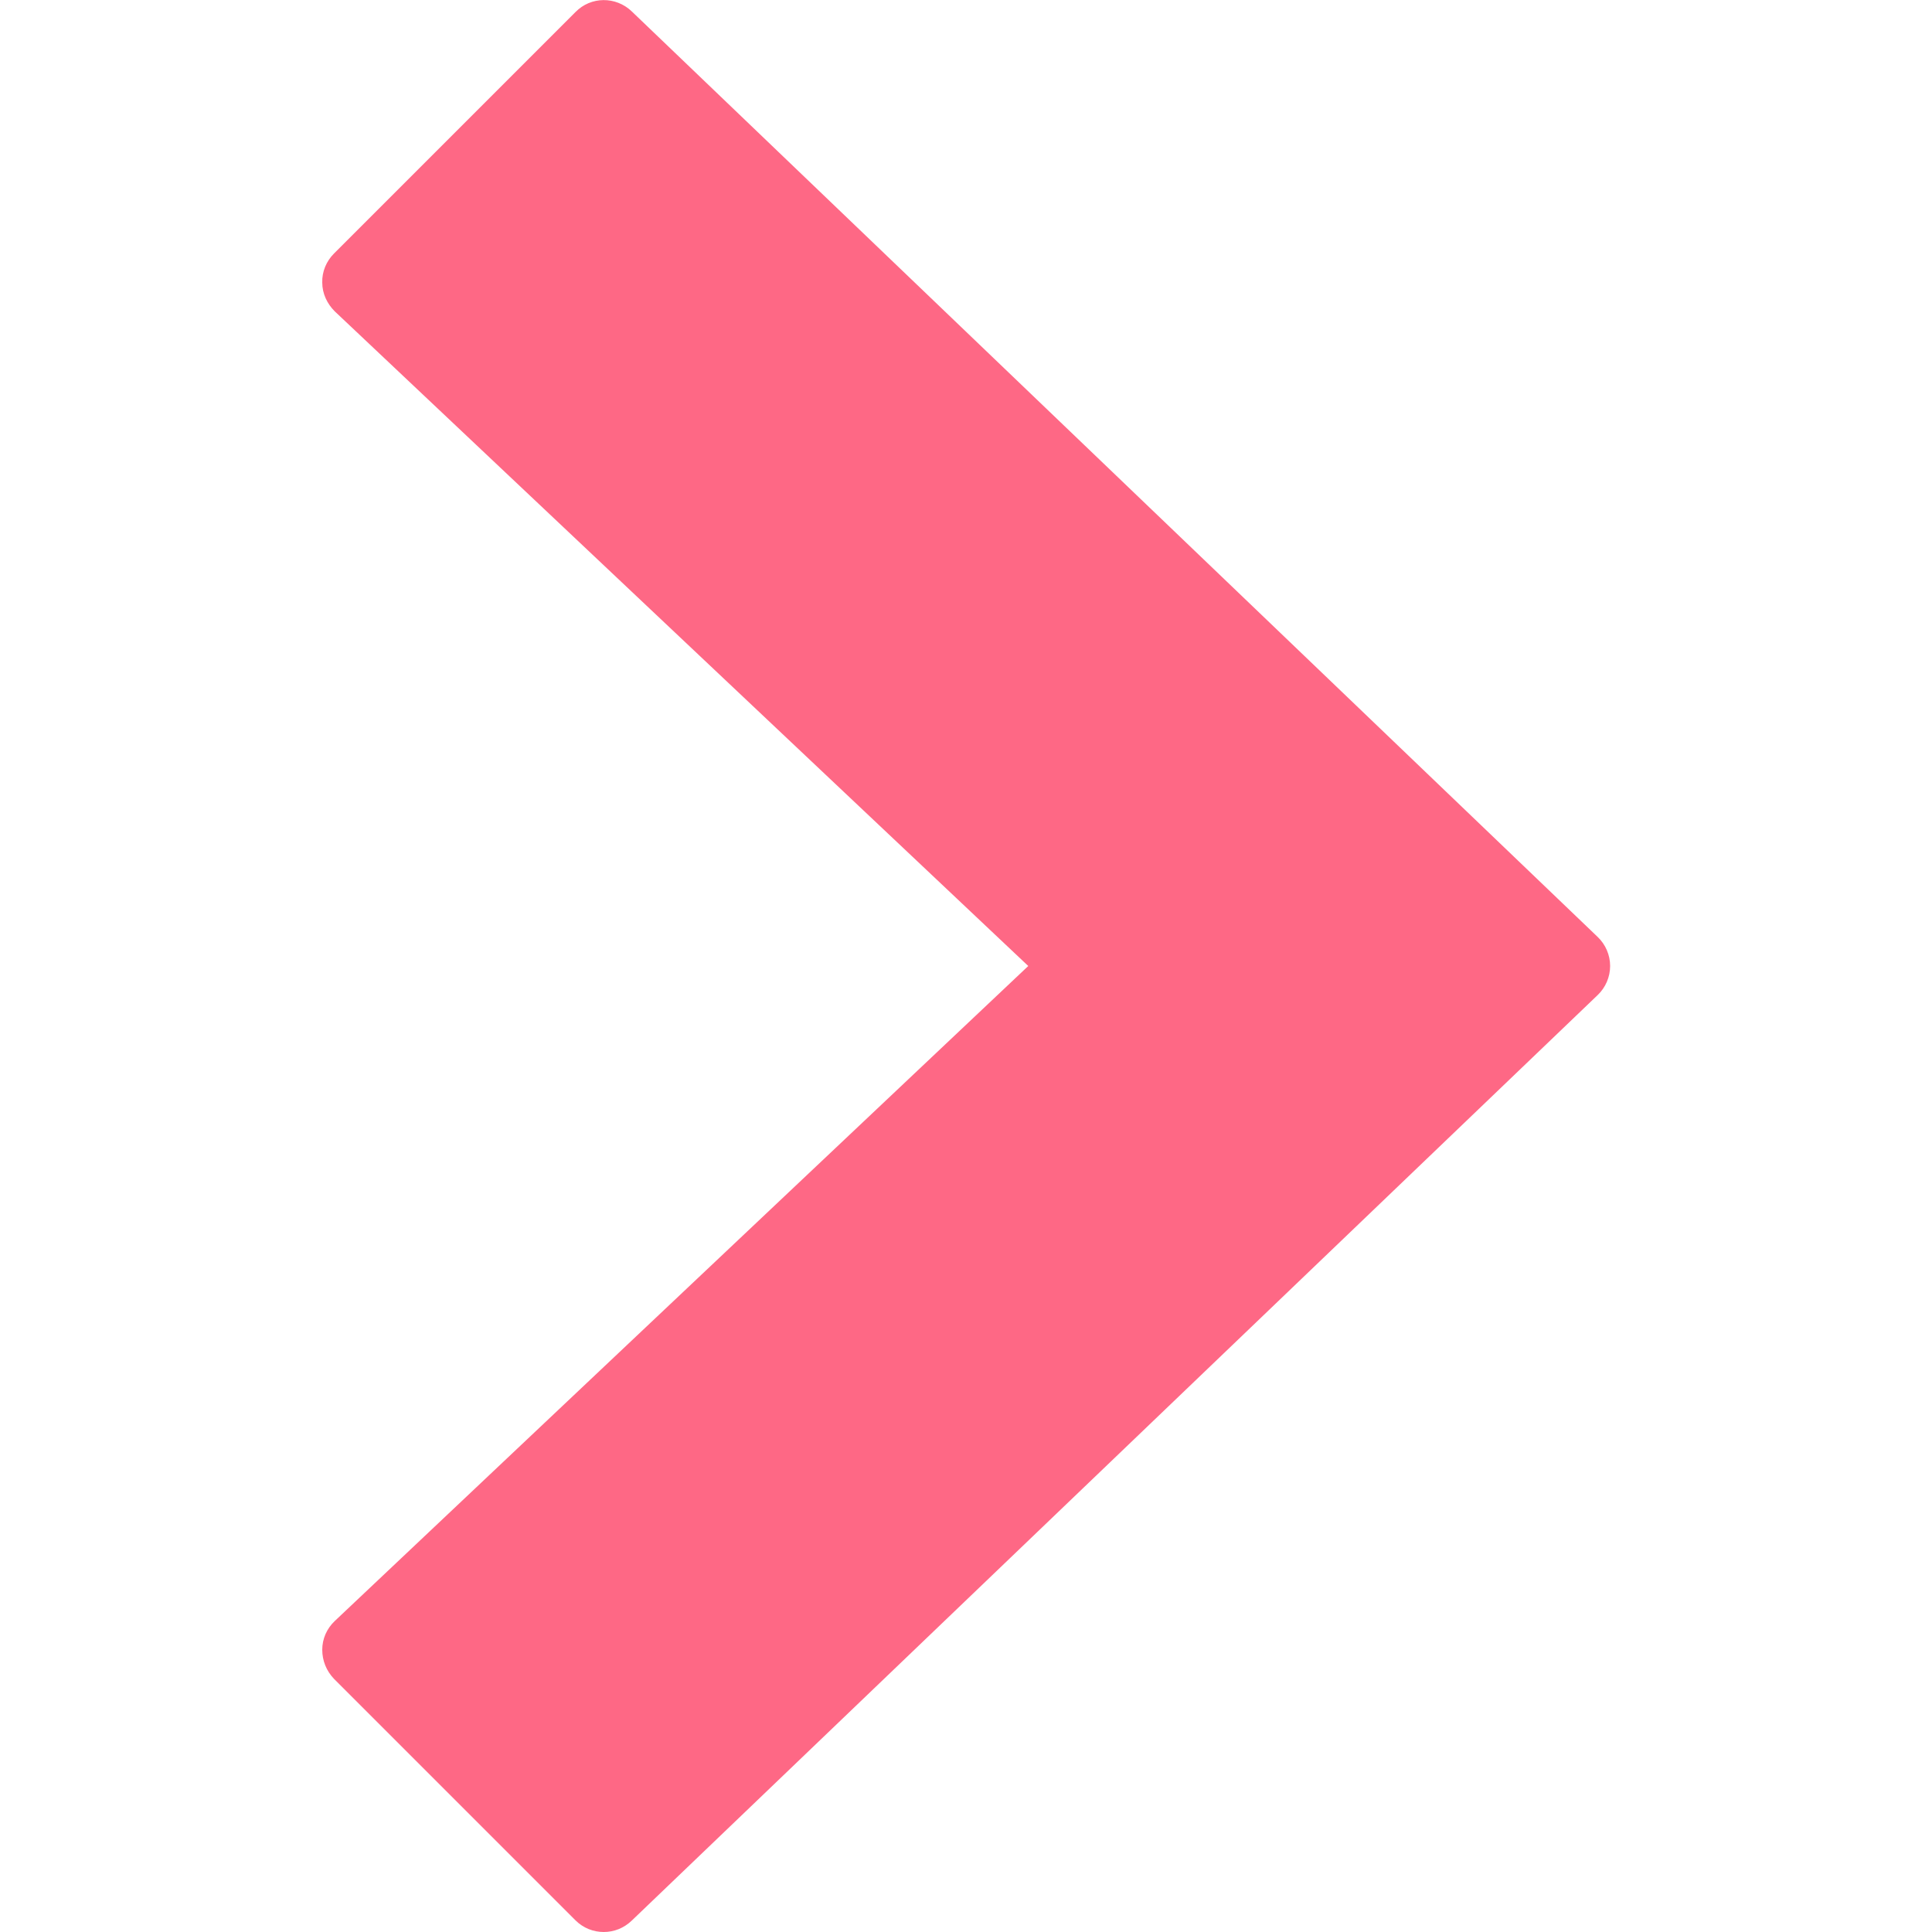 <?xml version="1.0" encoding="utf-8"?>
<!-- Generator: Adobe Illustrator 24.1.0, SVG Export Plug-In . SVG Version: 6.00 Build 0)  -->
<svg version="1.1" id="Capa_1" xmlns="http://www.w3.org/2000/svg" xmlns:xlink="http://www.w3.org/1999/xlink" x="0px" y="0px"
	 viewBox="0 0 512 512" style="enable-background:new 0 0 512 512;" xml:space="preserve">
<style type="text/css">
	.st0{fill:#FE6885;}
</style>
<g>
	<g>
		<path class="st0" d="M423.4,248.3L167.4,3c-4.2-4-10.8-4-14.9,0.2l-64,64c-2,2-3.2,4.8-3.1,7.7c0,2.9,1.3,5.6,3.3,7.6L272.5,256
			L88.7,429.6c-2.1,2-3.3,4.7-3.3,7.6c0,2.9,1.1,5.6,3.1,7.7l64,64c2.1,2.1,4.8,3.1,7.5,3.1c2.7,0,5.3-1,7.4-3l256-245.3
			c2.1-2,3.3-4.8,3.3-7.7C426.7,253.1,425.5,250.3,423.4,248.3z"/>
	</g>
</g>
</svg>
